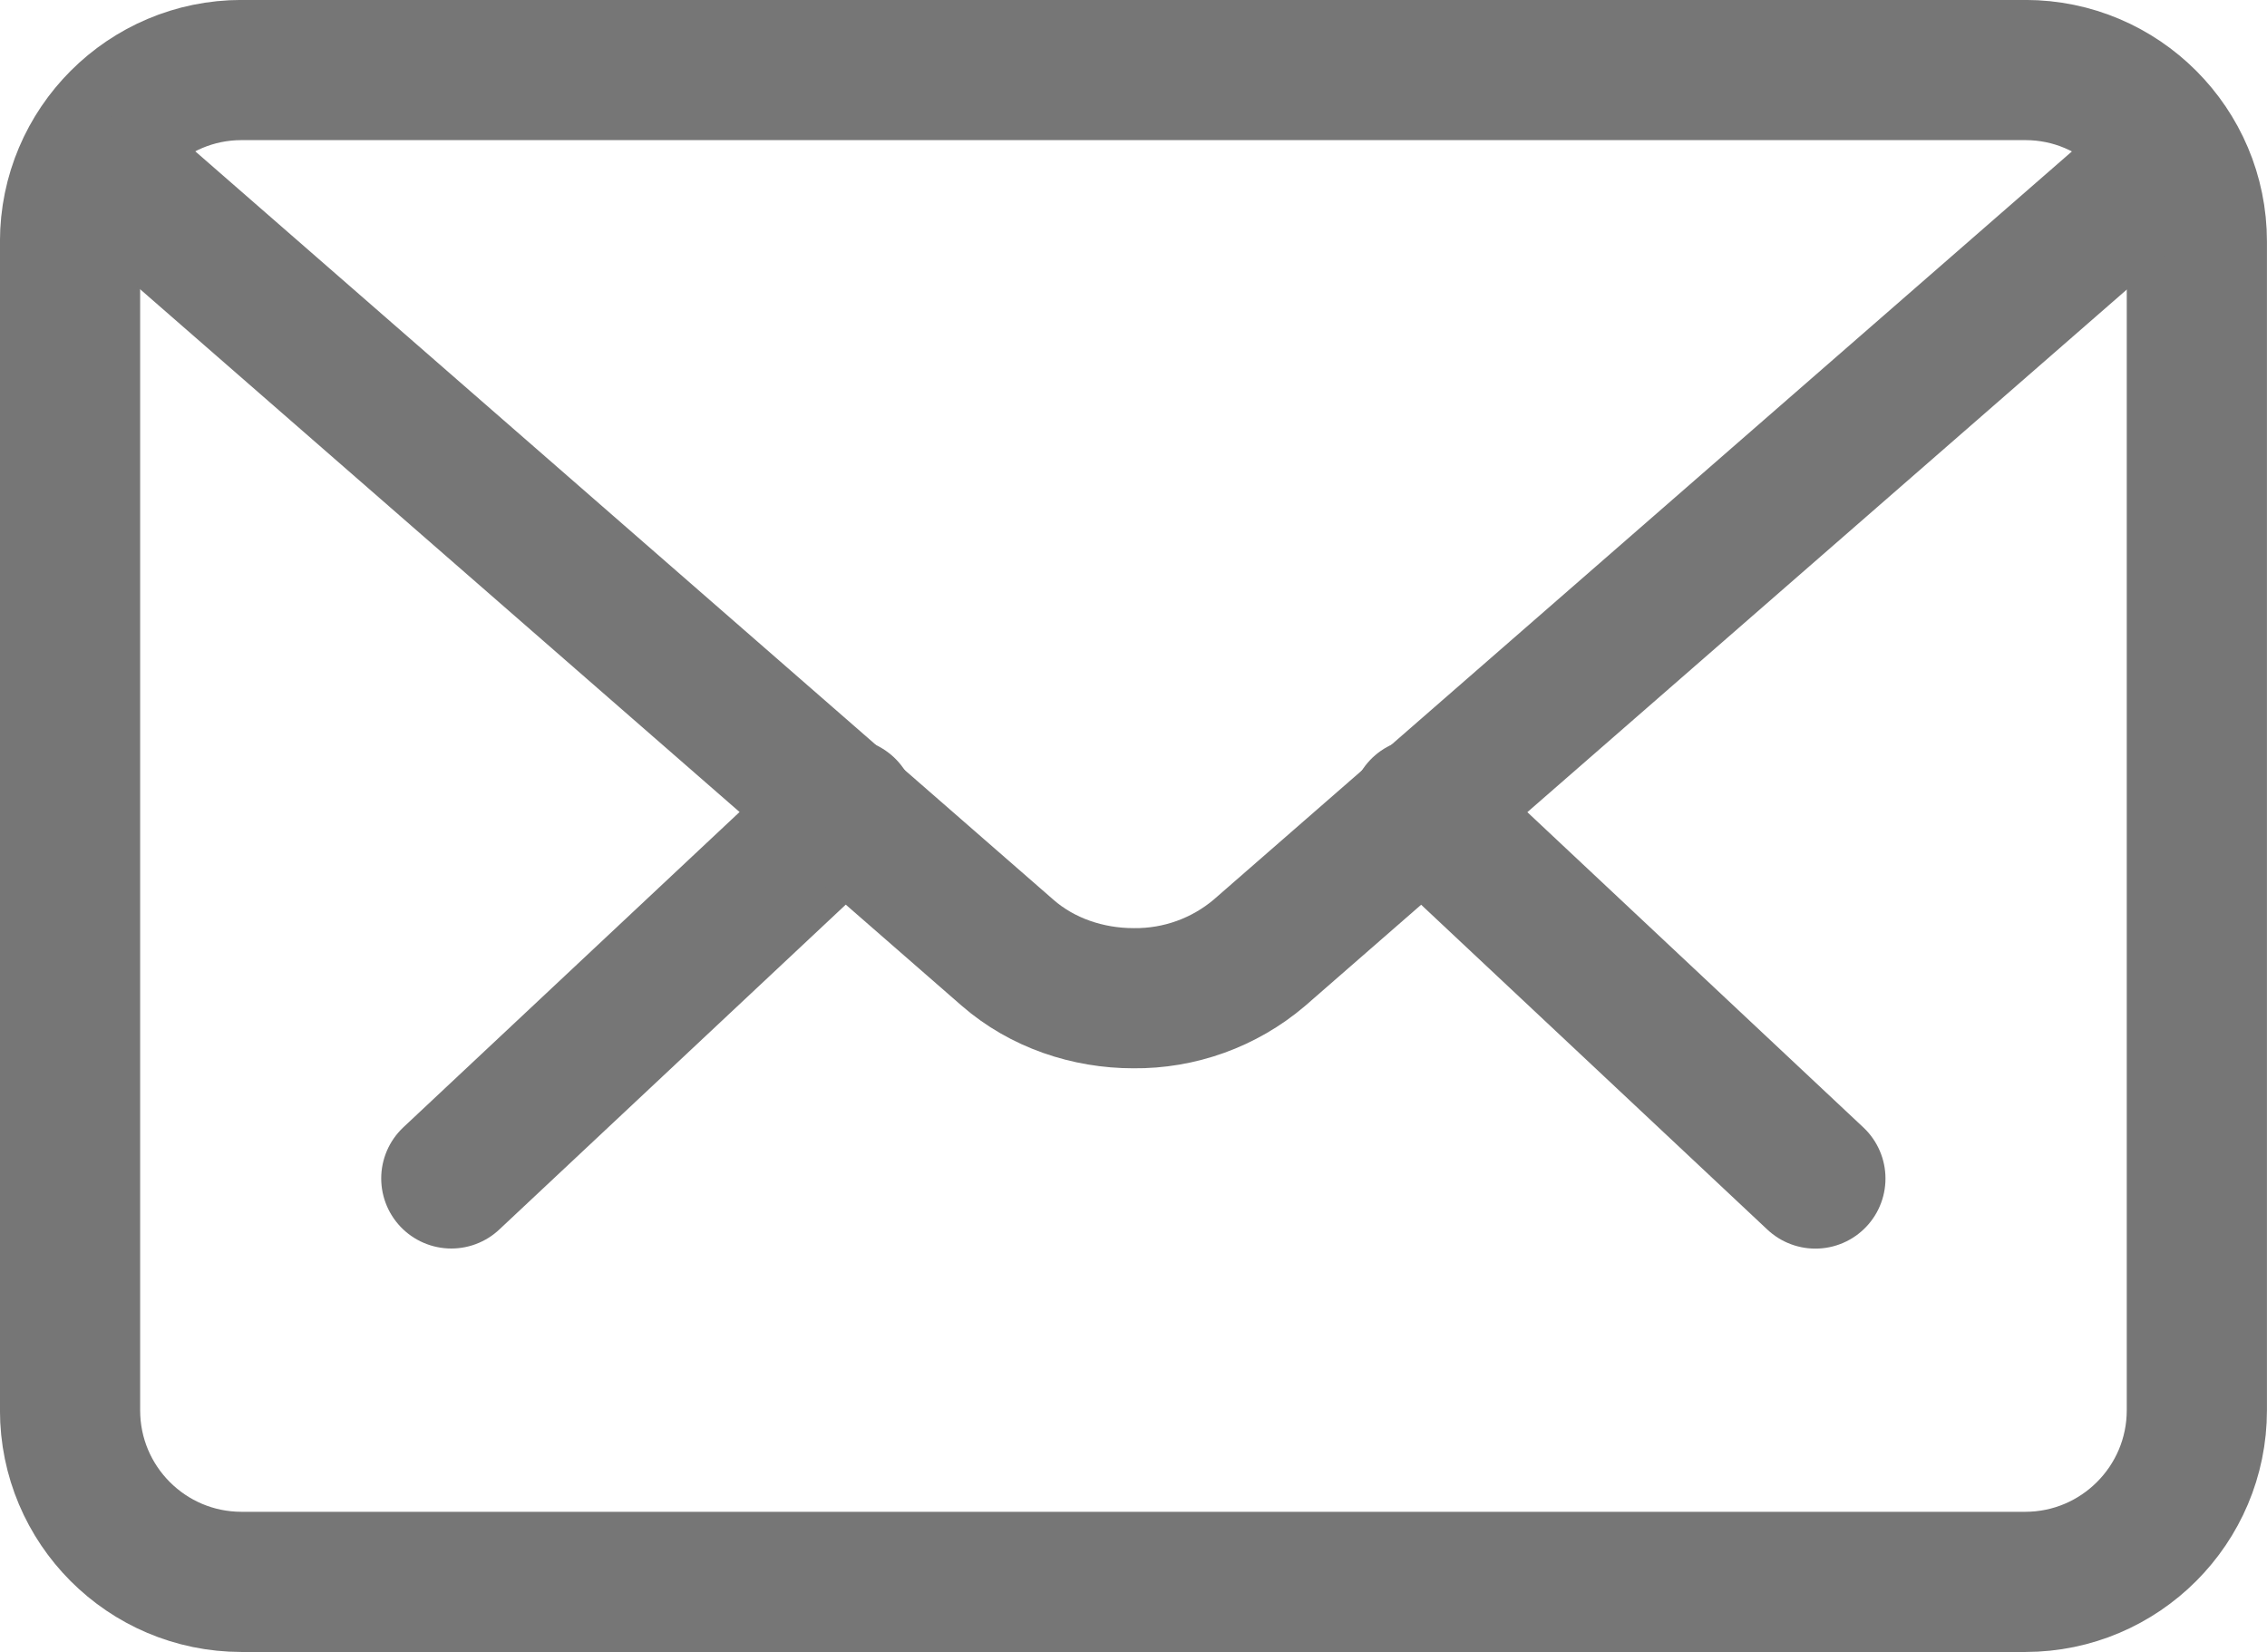 <?xml version="1.0" encoding="utf-8"?>
<!-- Generator: Adobe Illustrator 15.0.0, SVG Export Plug-In . SVG Version: 6.00 Build 0)  -->
<!DOCTYPE svg PUBLIC "-//W3C//DTD SVG 1.1//EN" "http://www.w3.org/Graphics/SVG/1.1/DTD/svg11.dtd">
<svg version="1.1" id="Layer_1" xmlns="http://www.w3.org/2000/svg" xmlns:xlink="http://www.w3.org/1999/xlink" x="0px" y="0px"
	 width="21.911px" height="15.969px" viewBox="-0.163 3.989 21.911 15.969" enable-background="new -0.163 3.989 21.911 15.969"
	 xml:space="preserve">
<g>
	<path fill="none" stroke="#767676" stroke-width="1.355" stroke-linecap="round" stroke-linejoin="round" d="M13.57,11.803
		l3.813,3.578 M4.199,15.38l3.814-3.577 M19.413,19.28H2.17c-0.915-0.001-1.656-0.743-1.656-1.659V6.324
		c0-0.915,0.744-1.658,1.657-1.658h17.242c0.914,0,1.657,0.743,1.657,1.658v11.297C21.07,18.536,20.327,19.279,19.413,19.28
		L19.413,19.28z"/>
	<path fill="none" stroke="#767676" stroke-width="1.355" stroke-linecap="round" stroke-linejoin="round" d="M20.51,5.787
		l-8.501,7.412c-0.339,0.288-0.772,0.444-1.217,0.439c-0.44,0-0.881-0.147-1.216-0.439L1.063,5.774"/>
</g>
</svg>
